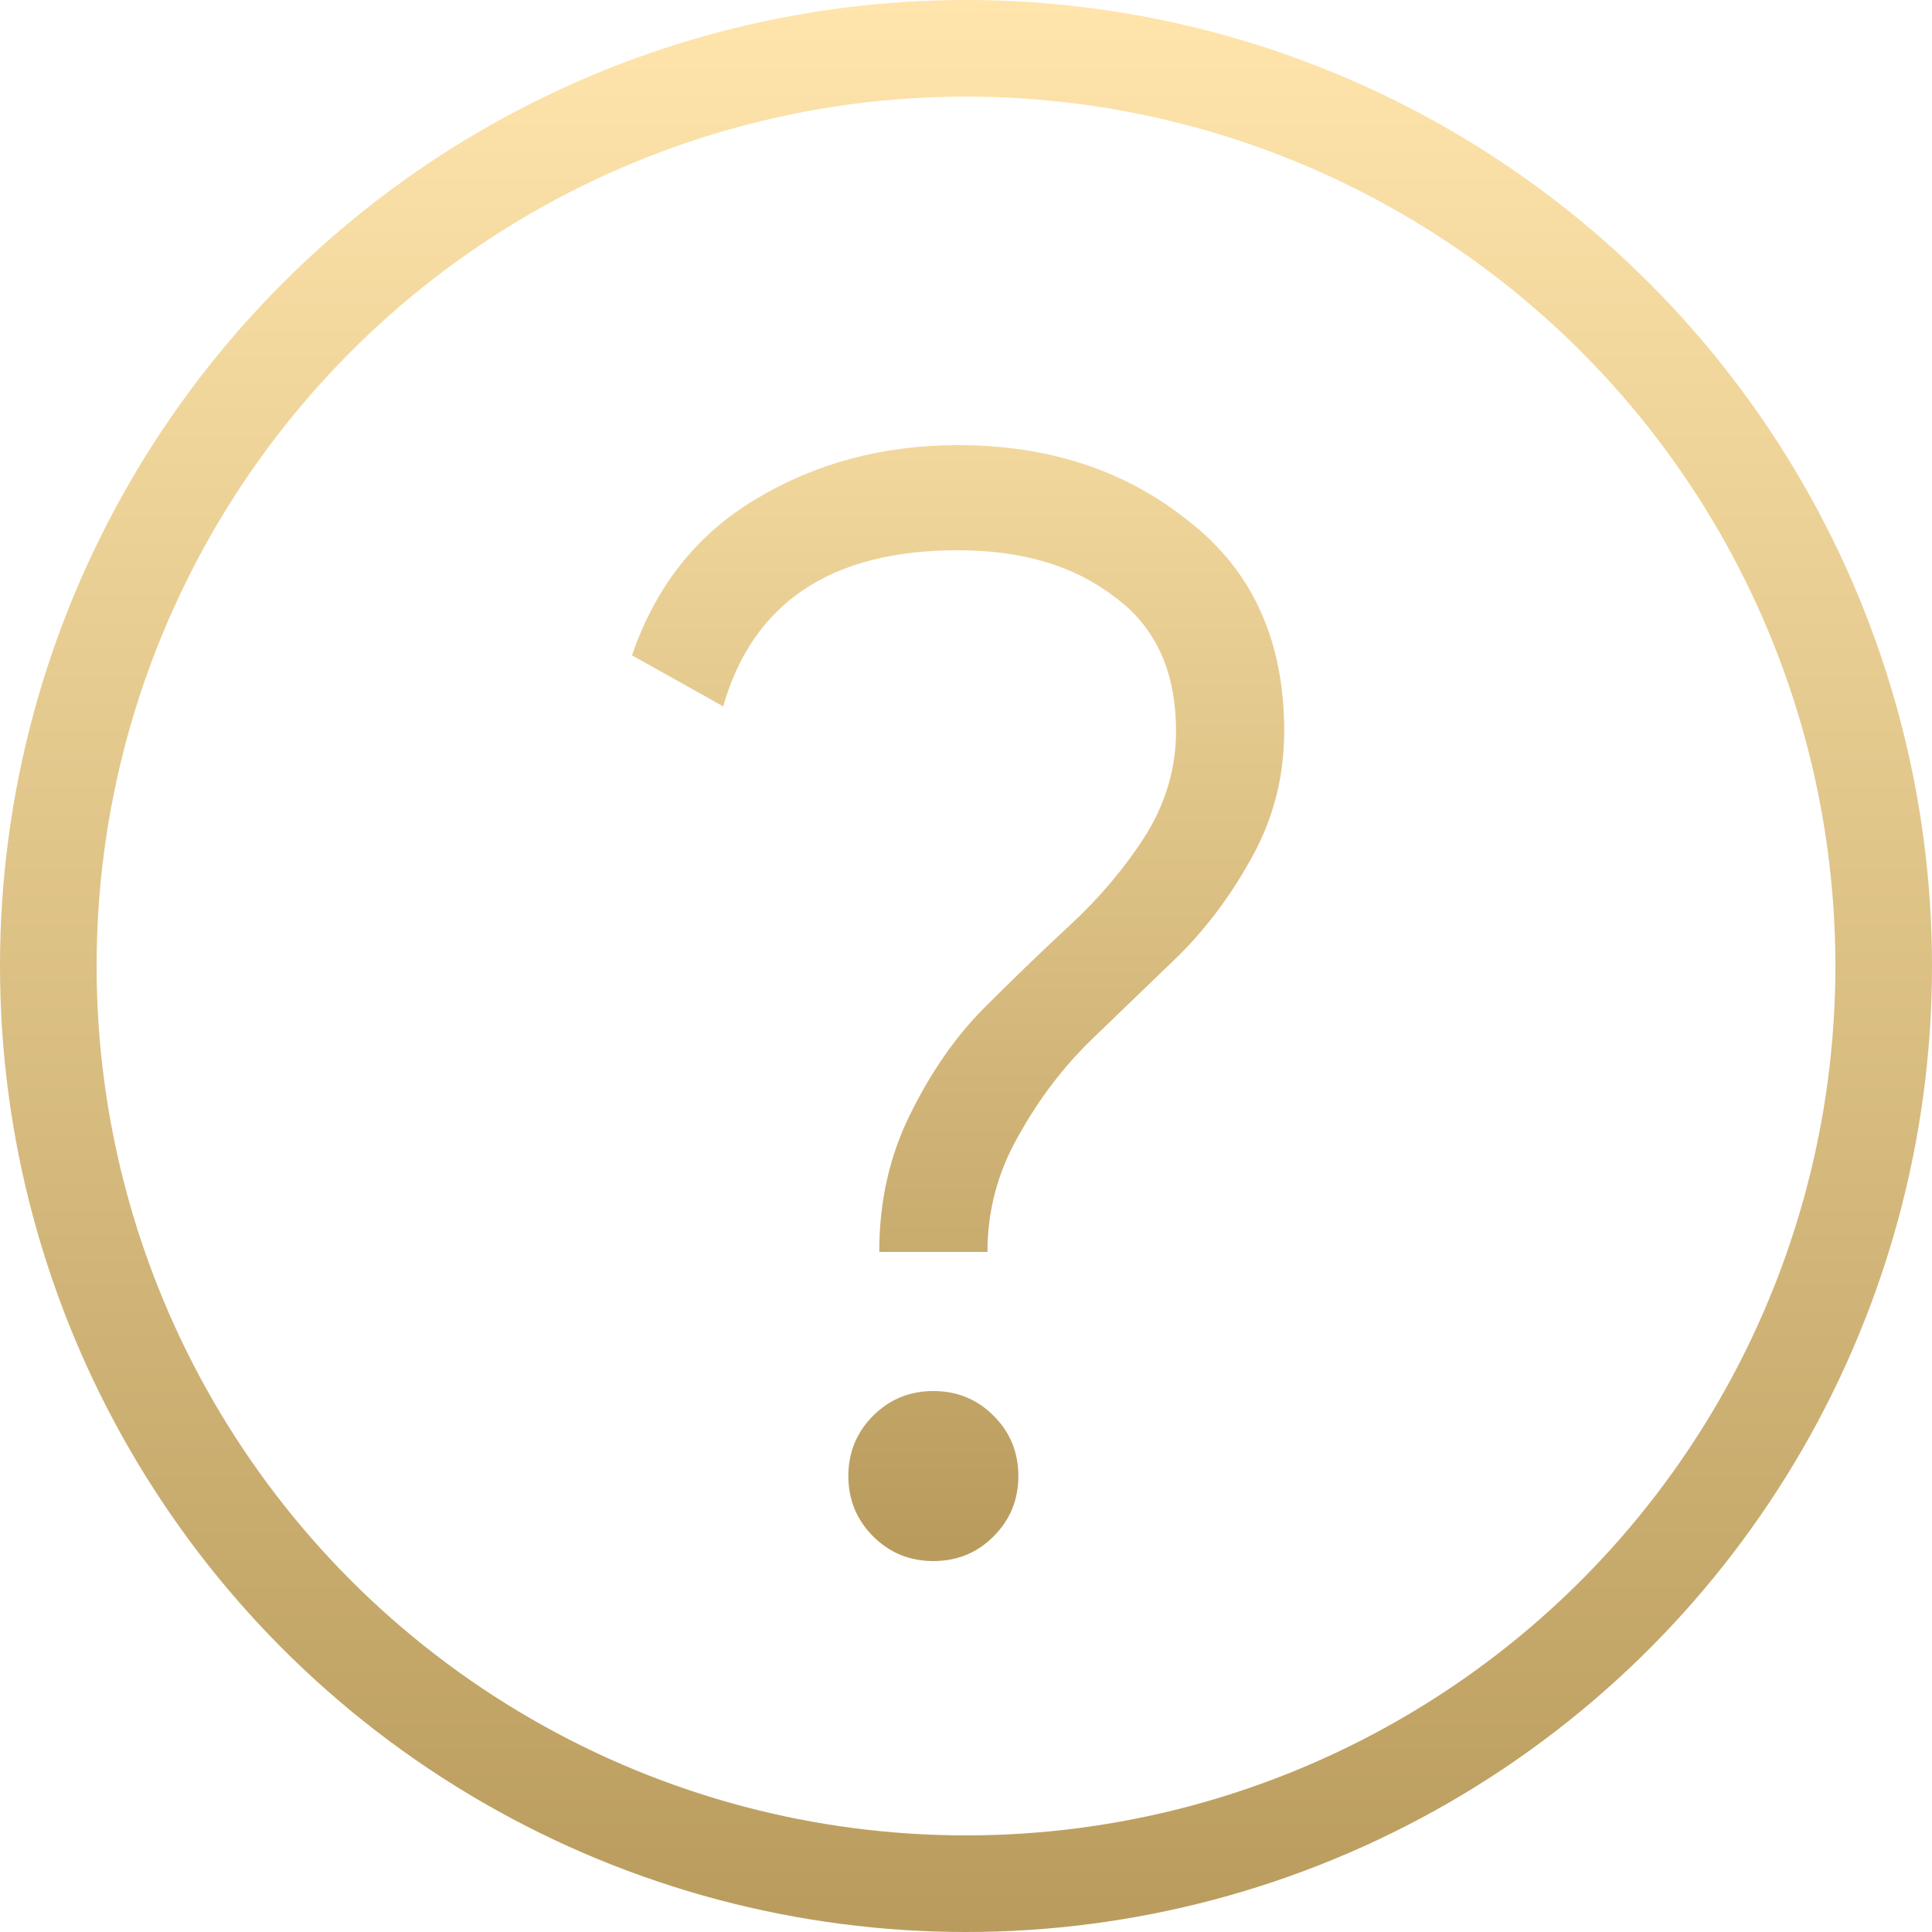 <svg width="20" height="20" viewBox="0 0 20 20" fill="none" xmlns="http://www.w3.org/2000/svg">
<circle cx="10" cy="10" r="9.5" stroke="url(#paint0_linear)"/>
<path d="M9.102 12.96C9.102 12.437 9.209 11.963 9.422 11.536C9.636 11.099 9.892 10.731 10.19 10.432C10.489 10.133 10.787 9.845 11.086 9.568C11.385 9.291 11.641 8.987 11.854 8.656C12.068 8.315 12.174 7.952 12.174 7.568C12.174 6.949 11.961 6.485 11.534 6.176C11.118 5.856 10.579 5.696 9.918 5.696C8.606 5.696 7.796 6.235 7.486 7.312L6.542 6.784C6.788 6.069 7.214 5.531 7.822 5.168C8.441 4.795 9.14 4.608 9.918 4.608C10.857 4.608 11.652 4.869 12.302 5.392C12.963 5.904 13.294 6.629 13.294 7.568C13.294 8.027 13.188 8.453 12.974 8.848C12.761 9.243 12.505 9.589 12.206 9.888C11.908 10.176 11.609 10.464 11.31 10.752C11.011 11.04 10.755 11.376 10.542 11.76C10.329 12.133 10.222 12.533 10.222 12.96H9.102ZM10.286 15.904C10.116 16.075 9.908 16.16 9.662 16.16C9.417 16.16 9.209 16.075 9.038 15.904C8.868 15.733 8.782 15.525 8.782 15.28C8.782 15.035 8.868 14.827 9.038 14.656C9.209 14.485 9.417 14.4 9.662 14.4C9.908 14.4 10.116 14.485 10.286 14.656C10.457 14.827 10.542 15.035 10.542 15.28C10.542 15.525 10.457 15.733 10.286 15.904Z" fill="url(#paint1_linear)"/>
<defs>
<linearGradient id="paint0_linear" x1="10" y1="0" x2="10" y2="20" gradientUnits="userSpaceOnUse">
<stop stop-color="#FFE5AC"/>
<stop offset="0" stop-color="#FFE5AC"/>
<stop offset="1" stop-color="#B99C5D"/>
</linearGradient>
<linearGradient id="paint1_linear" x1="10" y1="2" x2="10" y2="16" gradientUnits="userSpaceOnUse">
<stop stop-color="#FFE5AC"/>
<stop offset="0" stop-color="#FFE5AC"/>
<stop offset="1" stop-color="#B99C5D"/>
</linearGradient>
</defs>
</svg>
